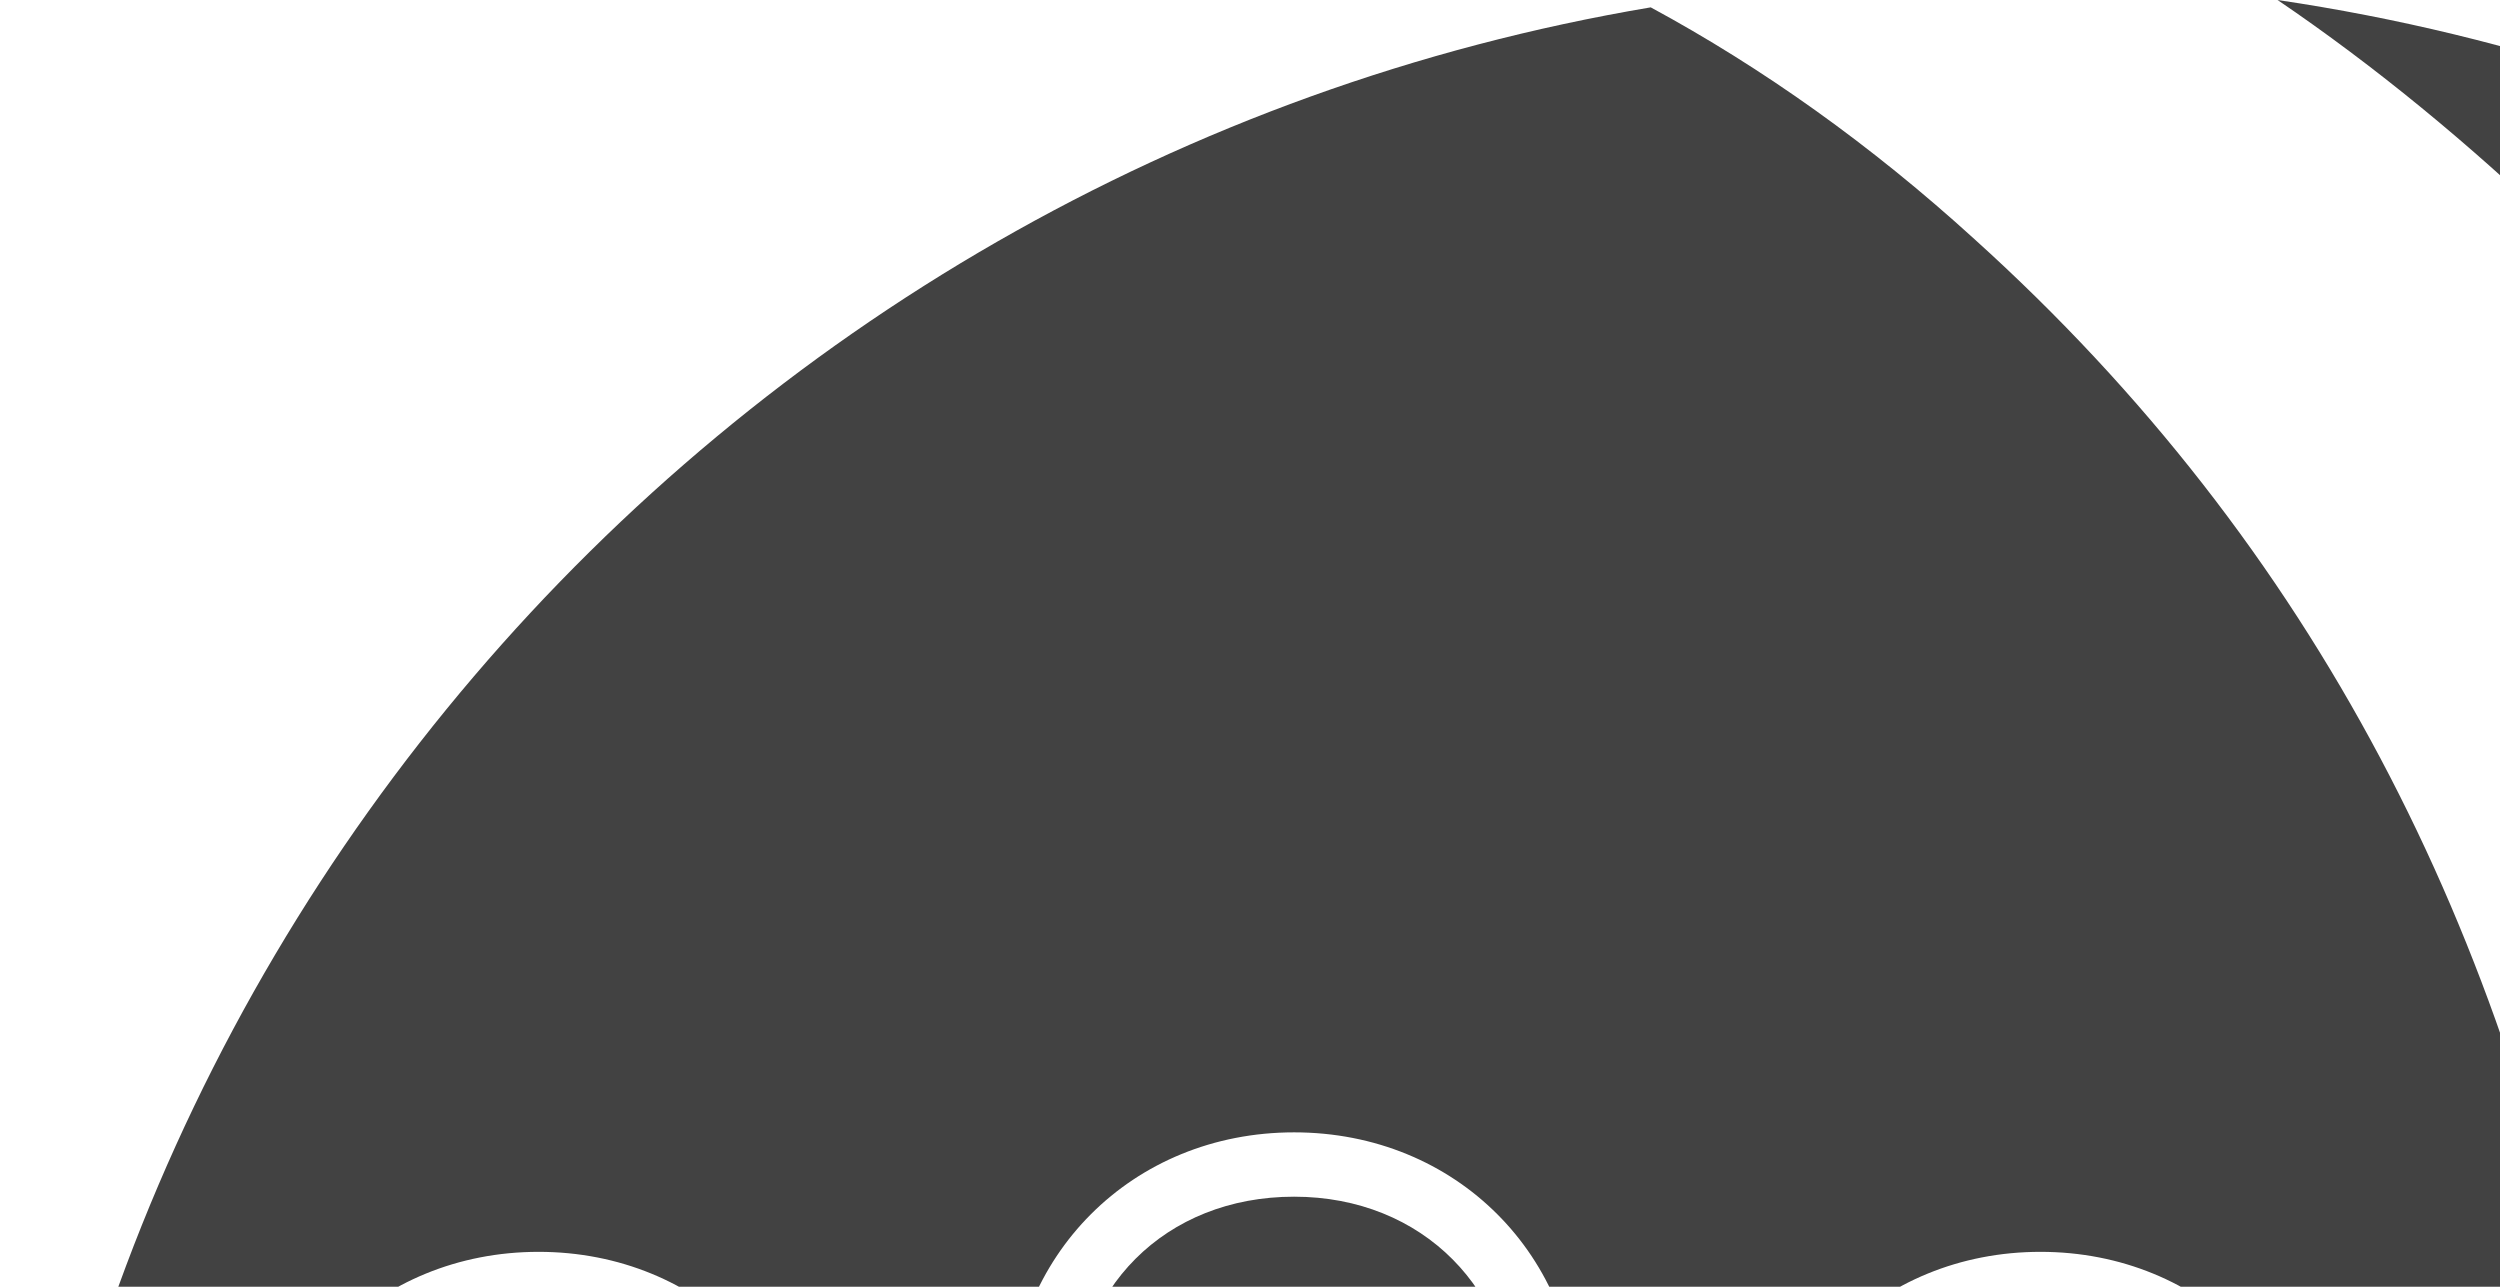 
<svg width="136px" height="70px" viewBox="0 0 136 70" version="1.1" xmlns="http://www.w3.org/2000/svg" xmlns:xlink="http://www.w3.org/1999/xlink">
  <title>
    Osler Alumni Logo
  </title>
    <g id="Page-1" stroke="none" stroke-width="1" fill="none" fill-rule="evenodd">
        <g id="osler-logo" fill-rule="nonzero">
            <g id="Group" fill="#424242">
                <path d="M29.3,71.6 C22.3,71.6 17.3,76.6 17.3,83.6 L17.3,89.1 C17.3,96.1 22.3,101.1 29.3,101.1 C36.2,101.1 41.3,96.1 41.3,89.1 L41.3,83.6 C41.3,76.7 36.2,71.6 29.3,71.6 Z" id="Path"></path>
                <path d="M98.9,129 L98.9,129 C99.1,125 96.6,121.4 94.5,119.2 C88.9,113.2 79,108.8 70.6,108.5 C62.6,108.3 53.3,112 47.4,117.7 C44.9,120.2 41.9,124.1 41.9,129 L41.9,129 L41.9,179.5 C49.6,182.1 57.5,183.4 65.6,183.2 C69.5,183.1 73.5,182.7 77.6,181.9 C85.4,180.4 92.5,177.9 98.9,174.6 L98.9,129 L98.9,129 Z" id="Path"></path>
                <path d="M70.4,65.1 C63.4,65.1 58.4,70.1 58.4,77.1 L58.4,82.6 C58.4,89.5 63.4,94.6 70.4,94.6 C77.3,94.6 82.4,89.6 82.4,82.6 L82.4,77.1 C82.4,70.2 77.4,65.1 70.4,65.1 Z" id="Path"></path>
                <path d="M123,89.1 L123,83.6 C123,76.7 118,71.6 111,71.6 C104,71.6 99,76.6 99,83.6 L99,89.1 C99,96.1 104,101.1 111,101.1 C118,101.1 123,96.1 123,89.1 Z" id="Path"></path>
                <path d="M129.6,124.2 C123.8,118.5 114.5,114.8 106.4,115 L106.3,111.5 C115.2,111.3 125.5,115.4 132,121.7 C134.2,123.8 135.8,126.1 136.9,128.4 C143.1,111.4 144.3,93.6 141,75.4 C136.6,50.8 125.9,29.7 107.4,13 C101.8,7.9 95.9,3.7 89.8,0.4 C38.8,9 0,53.4 0,106.8 C0,114.7 0.9,122.3 2.5,129.7 C3.6,126.9 5.4,124.2 8,121.7 C14.5,115.4 24.8,111.3 33.7,111.5 L33.6,115 C25.6,114.8 16.3,118.5 10.4,124.2 C7.9,126.7 4.9,130.6 4.9,135.5 L4.9,138.9 C8,149 12.6,158.4 18.3,167 C20.5,168.6 22.7,170.1 25.1,171.6 C29.5,174.3 33.9,176.5 38.5,178.3 L38.5,129 L38.5,129 C38.5,124.2 40.8,119.4 45.1,115.2 C51.6,108.9 61.9,104.8 70.8,105 C80.2,105.2 90.8,110 97.1,116.8 C100.7,120.7 102.6,124.9 102.4,129 L102.4,129 L102.4,172.6 C115.4,164.8 125.5,153 132.9,138 C133.6,136.5 134.3,135 135,133.5 C134.2,129.5 131.7,126.3 129.6,124.2 Z M44.8,89.1 C44.8,97.9 38.1,104.6 29.3,104.6 C20.5,104.6 13.8,97.9 13.8,89.1 L13.8,83.6 C13.8,74.8 20.5,68.1 29.3,68.1 C38.1,68.1 44.8,74.8 44.8,83.6 L44.8,89.1 Z M85.9,82.6 C85.9,91.4 79.2,98.1 70.4,98.1 C61.6,98.1 54.9,91.4 54.9,82.6 L54.9,77.1 C54.9,68.3 61.6,61.6 70.4,61.6 C79.2,61.6 85.9,68.3 85.9,77.1 L85.9,82.6 Z M95.5,89.1 L95.5,83.6 C95.5,74.8 102.2,68.1 111,68.1 C119.8,68.1 126.5,74.8 126.5,83.6 L126.5,89.1 C126.5,97.9 119.9,104.6 111,104.6 C102.2,104.6 95.5,97.9 95.5,89.1 Z" id="Shape"></path>
            </g>
            <path d="M123.9,0 C129.2,3.6 134.3,7.8 139.2,12.5 C157.5,30.1 168.2,51.9 170.5,77.7 C170.7,80.4 170.9,83.1 170.9,85.8 L170.9,86 C171.4,113.2 162.1,137.1 143.8,157.6 C125.3,178.3 102,189.7 75,193.3 C71.1,193.8 67.1,193.9 62.4,194.3 C55.5,194.2 48.8,193.6 42.3,192.6 C60.5,206.6 83.3,214.9 108,214.9 C167.7,214.9 216,166.5 216,106.9 C216,52.6 176,7.7 123.9,0 Z" id="Path" fill="#424242"></path>
            <path d="M254.3,56.8 C254.3,51.3 255.8,47.1 258.7,44 C261.6,40.9 265.4,39.4 270.1,39.4 C273.1,39.4 275.9,40.1 278.3,41.6 C280.7,43.1 282.6,45.1 283.9,47.7 C285.2,50.3 285.8,53.2 285.8,56.5 C285.8,59.8 285.1,62.8 283.8,65.5 C282.5,68.2 280.5,70.1 278.1,71.5 C275.6,72.9 273,73.5 270.1,73.5 C267,73.5 264.2,72.8 261.8,71.3 C259.4,69.8 257.5,67.8 256.3,65.2 C255.1,62.6 254.3,59.7 254.3,56.8 Z M258.8,56.9 C258.8,60.9 259.9,64 262,66.3 C264.1,68.6 266.8,69.7 270,69.7 C273.3,69.7 276,68.5 278.1,66.2 C280.2,63.9 281.3,60.6 281.3,56.4 C281.3,53.7 280.8,51.4 279.9,49.4 C279,47.4 277.7,45.9 275.9,44.8 C274.2,43.7 272.2,43.1 270,43.1 C266.9,43.1 264.3,44.2 262,46.3 C259.9,48.4 258.8,51.9 258.8,56.9 Z M289.3,65.7 L293.3,65.1 C293.5,66.7 294.1,67.9 295.2,68.8 C296.2,69.7 297.7,70.1 299.5,70.1 C301.4,70.1 302.7,69.7 303.6,69 C304.5,68.2 304.9,67.4 304.9,66.3 C304.9,65.4 304.5,64.7 303.7,64.1 C303.1,63.7 301.8,63.3 299.6,62.7 C296.6,62 294.6,61.3 293.4,60.8 C292.3,60.3 291.4,59.5 290.8,58.5 C290.2,57.5 289.9,56.5 289.9,55.3 C289.9,54.2 290.1,53.3 290.6,52.3 C291.1,51.4 291.7,50.6 292.6,50 C293.2,49.5 294.1,49.1 295.2,48.8 C296.3,48.5 297.4,48.3 298.7,48.3 C300.6,48.3 302.2,48.6 303.6,49.1 C305,49.6 306.1,50.4 306.7,51.3 C307.4,52.2 307.8,53.5 308.1,55 L304.1,55.5 C303.9,54.3 303.4,53.3 302.5,52.6 C301.6,51.9 300.4,51.6 298.9,51.6 C297,51.6 295.7,51.9 294.9,52.5 C294.1,53.1 293.7,53.8 293.7,54.7 C293.7,55.2 293.9,55.7 294.2,56.1 C294.5,56.5 295,56.9 295.7,57.2 C296.1,57.3 297.3,57.7 299.3,58.2 C302.2,59 304.2,59.6 305.3,60.1 C306.4,60.6 307.3,61.3 308,62.2 C308.6,63.1 309,64.3 309,65.7 C309,67 308.6,68.3 307.8,69.5 C307,70.7 305.9,71.6 304.4,72.3 C302.9,73 301.2,73.3 299.4,73.3 C296.3,73.3 293.9,72.7 292.3,71.4 C290.7,70.1 289.7,68.2 289.3,65.7 Z M313.8,72.8 L313.8,39.9 L317.8,39.9 L317.8,72.8 L313.8,72.8 Z M340.4,65.2 L344.6,65.7 C343.9,68.1 342.7,70 340.9,71.4 C339.1,72.7 336.8,73.4 334.1,73.4 C330.6,73.4 327.8,72.3 325.8,70.2 C323.8,68.1 322.7,65 322.7,61.2 C322.7,57.2 323.7,54.1 325.8,51.9 C327.9,49.7 330.5,48.6 333.8,48.6 C337,48.6 339.6,49.7 341.6,51.9 C343.6,54.1 344.6,57.1 344.6,61.1 C344.6,61.3 344.6,61.7 344.6,62.2 L326.8,62.2 C326.9,64.8 327.7,66.8 329,68.2 C330.3,69.6 332,70.3 334,70.3 C335.5,70.3 336.7,69.9 337.8,69.1 C339,68.1 339.8,66.9 340.4,65.2 Z M327.2,58.6 L340.5,58.6 C340.3,56.6 339.8,55.1 339,54.1 C337.7,52.5 336,51.8 334,51.8 C332.1,51.8 330.6,52.4 329.3,53.7 C328,55 327.3,56.5 327.2,58.6 Z M349.6,72.8 L349.6,49 L353.2,49 L353.2,52.6 C354.1,50.9 355,49.8 355.8,49.3 C356.6,48.8 357.5,48.5 358.4,48.5 C359.8,48.5 361.1,48.9 362.6,49.8 L361.2,53.6 C360.2,53 359.2,52.7 358.2,52.7 C357.3,52.7 356.5,53 355.8,53.5 C355.1,54 354.6,54.8 354.3,55.7 C353.9,57.1 353.6,58.7 353.6,60.4 L353.6,72.9 L349.6,72.9 L349.6,72.8 Z M252,118.5 L264.6,85.6 L269.3,85.6 L282.8,118.5 L277.8,118.5 L274,108.5 L260.2,108.5 L256.6,118.5 L252,118.5 Z M261.5,105 L272.7,105 L269.3,95.9 C268.3,93.1 267.5,90.9 267,89.1 C266.6,91.2 266,93.3 265.2,95.4 L261.5,105 Z M285.7,118.5 L285.7,85.6 L289.7,85.6 L289.7,118.5 L285.7,118.5 Z M311.6,118.5 L311.6,115 C309.7,117.7 307.2,119 304,119 C302.6,119 301.3,118.7 300.1,118.2 C298.9,117.7 298,117 297.4,116.2 C296.8,115.4 296.4,114.4 296.2,113.2 C296,112.4 296,111.1 296,109.4 L296,94.7 L300,94.7 L300,107.9 C300,110 300.1,111.4 300.2,112.2 C300.5,113.3 301,114.1 301.8,114.7 C302.6,115.3 303.6,115.6 304.9,115.6 C306.2,115.6 307.3,115.3 308.3,114.7 C309.4,114.1 310.1,113.2 310.6,112.2 C311,111.1 311.3,109.6 311.3,107.5 L311.3,94.7 L315.3,94.7 L315.3,118.6 L311.6,118.6 L311.6,118.5 Z M321.6,118.5 L321.6,94.7 L325.2,94.7 L325.2,98 C325.9,96.8 326.9,95.9 328.2,95.2 C329.4,94.5 330.9,94.1 332.4,94.1 C334.2,94.1 335.6,94.5 336.7,95.2 C337.8,95.9 338.6,97 339.1,98.3 C341,95.5 343.4,94.1 346.5,94.1 C348.9,94.1 350.7,94.8 352,96.1 C353.3,97.4 353.9,99.4 353.9,102.2 L353.9,118.6 L349.9,118.6 L349.9,103.6 C349.9,102 349.8,100.8 349.5,100.1 C349.2,99.4 348.8,98.8 348.1,98.4 C347.4,98 346.6,97.7 345.7,97.7 C344,97.7 342.6,98.3 341.5,99.4 C340.4,100.5 339.8,102.3 339.8,104.8 L339.8,118.7 L335.8,118.7 L335.8,103 C335.8,101.2 335.5,99.9 334.8,99 C334.1,98.1 333.1,97.7 331.6,97.7 C330.5,97.7 329.4,98 328.4,98.6 C327.4,99.2 326.7,100.1 326.3,101.2 C325.9,102.3 325.6,104 325.6,106.2 L325.6,118.6 L321.6,118.6 L321.6,118.5 Z M359.9,118.5 L359.9,94.7 L363.5,94.7 L363.5,98.1 C365.3,95.5 367.8,94.2 371.1,94.2 C372.5,94.2 373.9,94.5 375.1,95 C376.3,95.5 377.2,96.2 377.8,97 C378.4,97.8 378.8,98.8 379.1,100 C379.2,100.7 379.3,102.1 379.3,103.9 L379.3,118.6 L375.3,118.6 L375.3,104 C375.3,102.4 375.1,101.1 374.8,100.3 C374.5,99.5 373.9,98.8 373.1,98.3 C372.3,97.8 371.4,97.6 370.3,97.6 C368.6,97.6 367.1,98.1 365.8,99.2 C364.5,100.3 363.9,102.4 363.9,105.4 L363.9,118.4 L359.9,118.4 L359.9,118.5 Z M385.5,90.3 L385.5,85.7 L389.5,85.7 L389.5,90.3 L385.5,90.3 Z M385.5,118.5 L385.5,94.7 L389.5,94.7 L389.5,118.6 L385.5,118.6 L385.5,118.5 Z M255.6,164.2 L255.6,131.3 L260.1,131.3 L277.4,157.2 L277.4,131.3 L281.6,131.3 L281.6,164.2 L277,164.2 L259.7,138.3 L259.7,164.2 L255.6,164.2 Z M304.7,156.6 L308.9,157.1 C308.2,159.5 307,161.4 305.2,162.8 C303.4,164.2 301.1,164.8 298.4,164.8 C294.9,164.8 292.1,163.7 290.1,161.6 C288.1,159.5 287,156.4 287,152.6 C287,148.6 288,145.5 290.1,143.3 C292.2,141.1 294.8,140 298.1,140 C301.3,140 303.9,141.1 305.9,143.3 C307.9,145.5 308.9,148.5 308.9,152.5 C308.9,152.7 308.9,153.1 308.9,153.6 L291.1,153.6 C291.2,156.2 292,158.2 293.3,159.6 C294.6,161 296.3,161.7 298.3,161.7 C299.8,161.7 301,161.3 302.1,160.5 C303.2,159.7 304,158.3 304.7,156.6 Z M291.4,150 L304.7,150 C304.5,148 304,146.5 303.2,145.5 C301.9,143.9 300.2,143.2 298.2,143.2 C296.3,143.2 294.8,143.8 293.5,145.1 C292.2,146.3 291.5,147.9 291.4,150 Z M322.7,160.6 L323.3,164.2 C322.2,164.4 321.1,164.6 320.2,164.6 C318.7,164.6 317.6,164.4 316.8,163.9 C316,163.4 315.4,162.8 315.1,162.1 C314.8,161.3 314.6,159.8 314.6,157.3 L314.6,143.6 L311.6,143.6 L311.6,140.5 L314.6,140.5 L314.6,134.6 L318.6,132.2 L318.6,140.5 L322.7,140.5 L322.7,143.6 L318.6,143.6 L318.6,157.5 C318.6,158.7 318.7,159.4 318.8,159.7 C318.9,160 319.2,160.3 319.5,160.5 C319.8,160.7 320.3,160.8 320.9,160.8 C321.4,160.8 322,160.7 322.7,160.6 Z M331.1,164.2 L323.8,140.3 L328,140.3 L331.8,154.1 L333.2,159.2 C333.3,158.9 333.7,157.3 334.4,154.3 L338.2,140.3 L342.4,140.3 L346,154.1 L347.2,158.7 L348.6,154.1 L352.7,140.3 L356.6,140.3 L349.1,164.2 L344.9,164.2 L341.1,149.9 L340.2,145.8 L335.4,164.2 L331.1,164.2 Z M358.4,152.3 C358.4,147.9 359.6,144.6 362.1,142.5 C364.2,140.7 366.7,139.8 369.6,139.8 C372.9,139.8 375.6,140.9 377.6,143 C379.7,145.1 380.7,148.1 380.7,151.9 C380.7,155 380.2,157.4 379.3,159.1 C378.4,160.9 377,162.2 375.3,163.2 C373.6,164.2 371.6,164.7 369.5,164.7 C366.2,164.7 363.5,163.6 361.4,161.5 C359.4,159.4 358.4,156.3 358.4,152.3 Z M362.6,152.3 C362.6,155.4 363.3,157.6 364.6,159.2 C365.9,160.7 367.6,161.5 369.6,161.5 C371.6,161.5 373.3,160.7 374.6,159.2 C375.9,157.7 376.6,155.3 376.6,152.2 C376.6,149.2 375.9,147 374.6,145.5 C373.3,144 371.6,143.2 369.6,143.2 C367.6,143.2 365.9,144 364.6,145.5 C363.3,147 362.6,149.3 362.6,152.3 Z M385.4,164.2 L385.4,140.3 L389,140.3 L389,143.9 C389.9,142.2 390.8,141.1 391.6,140.6 C392.4,140.1 393.3,139.8 394.2,139.8 C395.6,139.8 396.9,140.2 398.4,141.1 L397,144.9 C396,144.3 395,144 394,144 C393.1,144 392.3,144.3 391.6,144.8 C390.9,145.3 390.4,146.1 390.1,147 C389.7,148.4 389.4,150 389.4,151.7 L389.4,164.2 L385.4,164.2 L385.4,164.2 Z M400.8,164.2 L400.8,131.3 L404.8,131.3 L404.8,150.1 L414.4,140.4 L419.6,140.4 L410.5,149.2 L420.5,164.2 L415.5,164.2 L407.6,152 L404.7,154.7 L404.7,164.2 L400.8,164.2 L400.8,164.2 Z" id="Logo_Word_Mark" fill="#767C83"></path>
        </g>
    </g>
</svg>